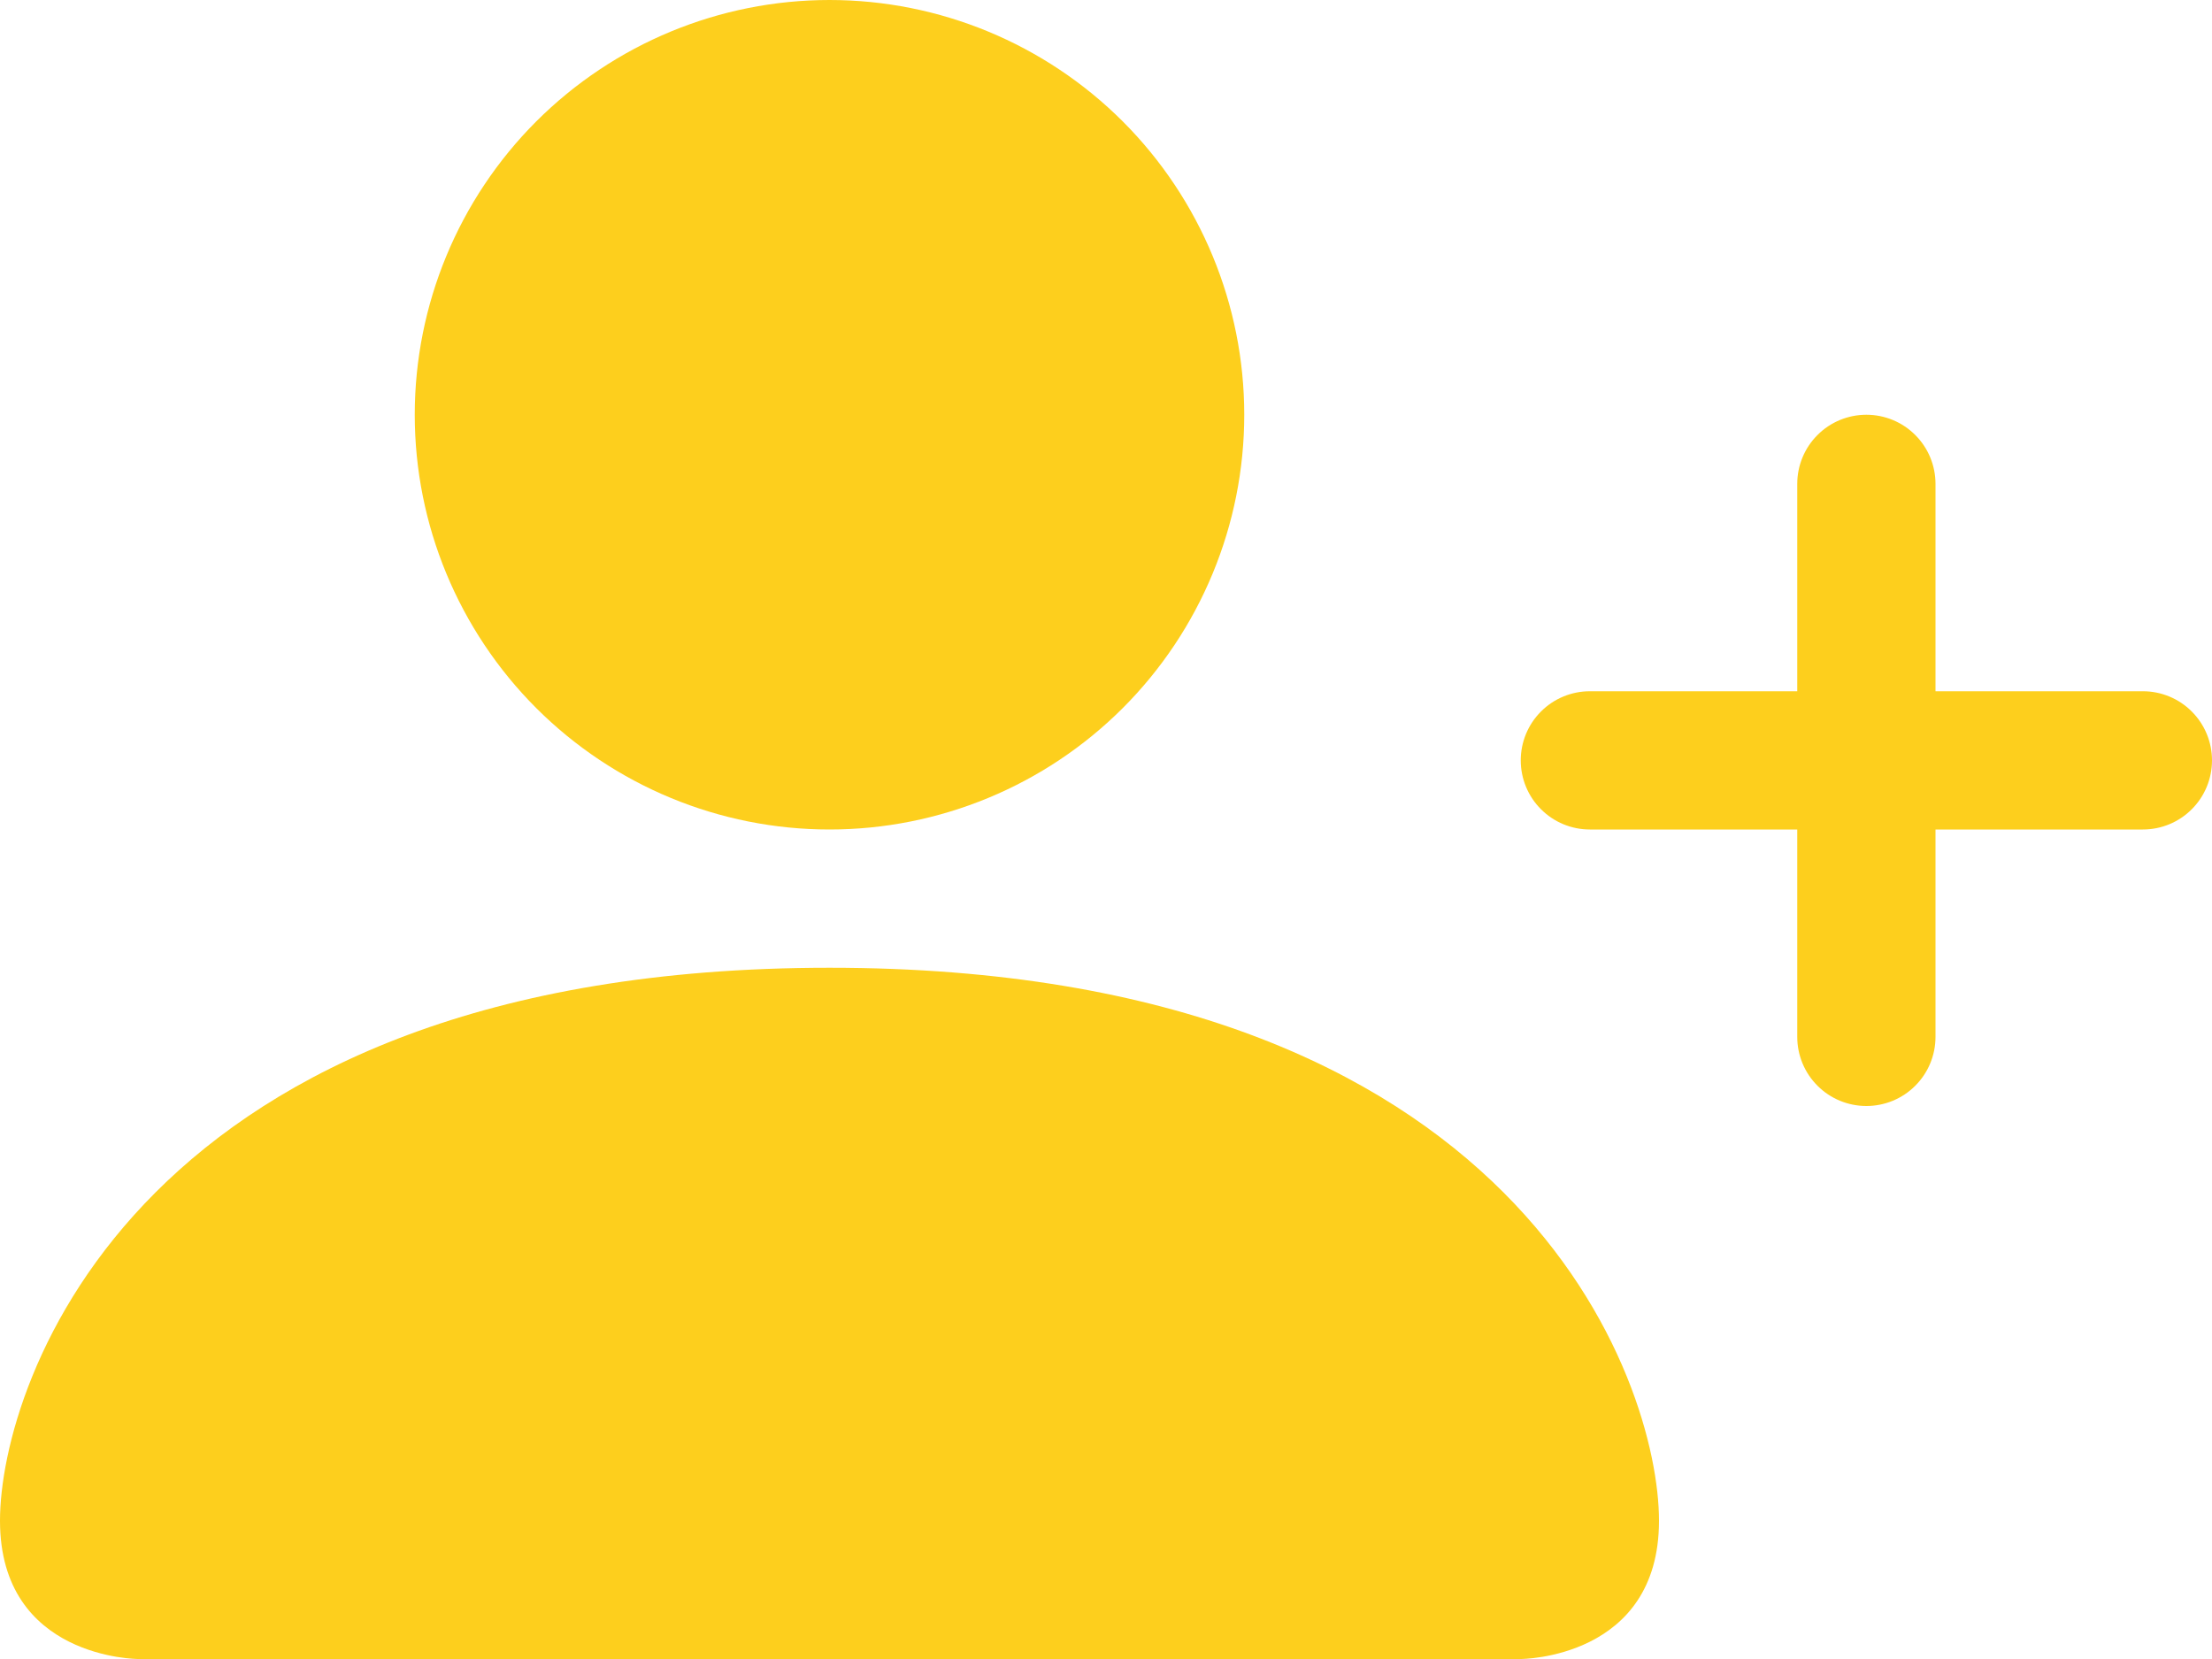 <svg width="32" height="24" viewBox="0 0 32 24" fill="none" xmlns="http://www.w3.org/2000/svg">
<path d="M2 24C2 24 0 24 0 22C0 20 2 14 12 14C22 14 24 20 24 22C24 24 22 24 22 24H2ZM12 12C13.591 12 15.117 11.368 16.243 10.243C17.368 9.117 18 7.591 18 6C18 4.409 17.368 2.883 16.243 1.757C15.117 0.632 13.591 0 12 0C10.409 0 8.883 0.632 7.757 1.757C6.632 2.883 6 4.409 6 6C6 7.591 6.632 9.117 7.757 10.243C8.883 11.368 10.409 12 12 12V12Z" fill="#FDCF1D"/>
<path fill-rule="evenodd" clip-rule="evenodd" d="M27 6C27.265 6 27.52 6.105 27.707 6.293C27.895 6.48 28 6.735 28 7V10H31C31.265 10 31.52 10.105 31.707 10.293C31.895 10.48 32 10.735 32 11C32 11.265 31.895 11.52 31.707 11.707C31.52 11.895 31.265 12 31 12H28V15C28 15.265 27.895 15.52 27.707 15.707C27.52 15.895 27.265 16 27 16C26.735 16 26.48 15.895 26.293 15.707C26.105 15.52 26 15.265 26 15V12H23C22.735 12 22.48 11.895 22.293 11.707C22.105 11.52 22 11.265 22 11C22 10.735 22.105 10.48 22.293 10.293C22.48 10.105 22.735 10 23 10H26V7C26 6.735 26.105 6.48 26.293 6.293C26.48 6.105 26.735 6 27 6Z" fill="#FDCF1D"/>
</svg>
